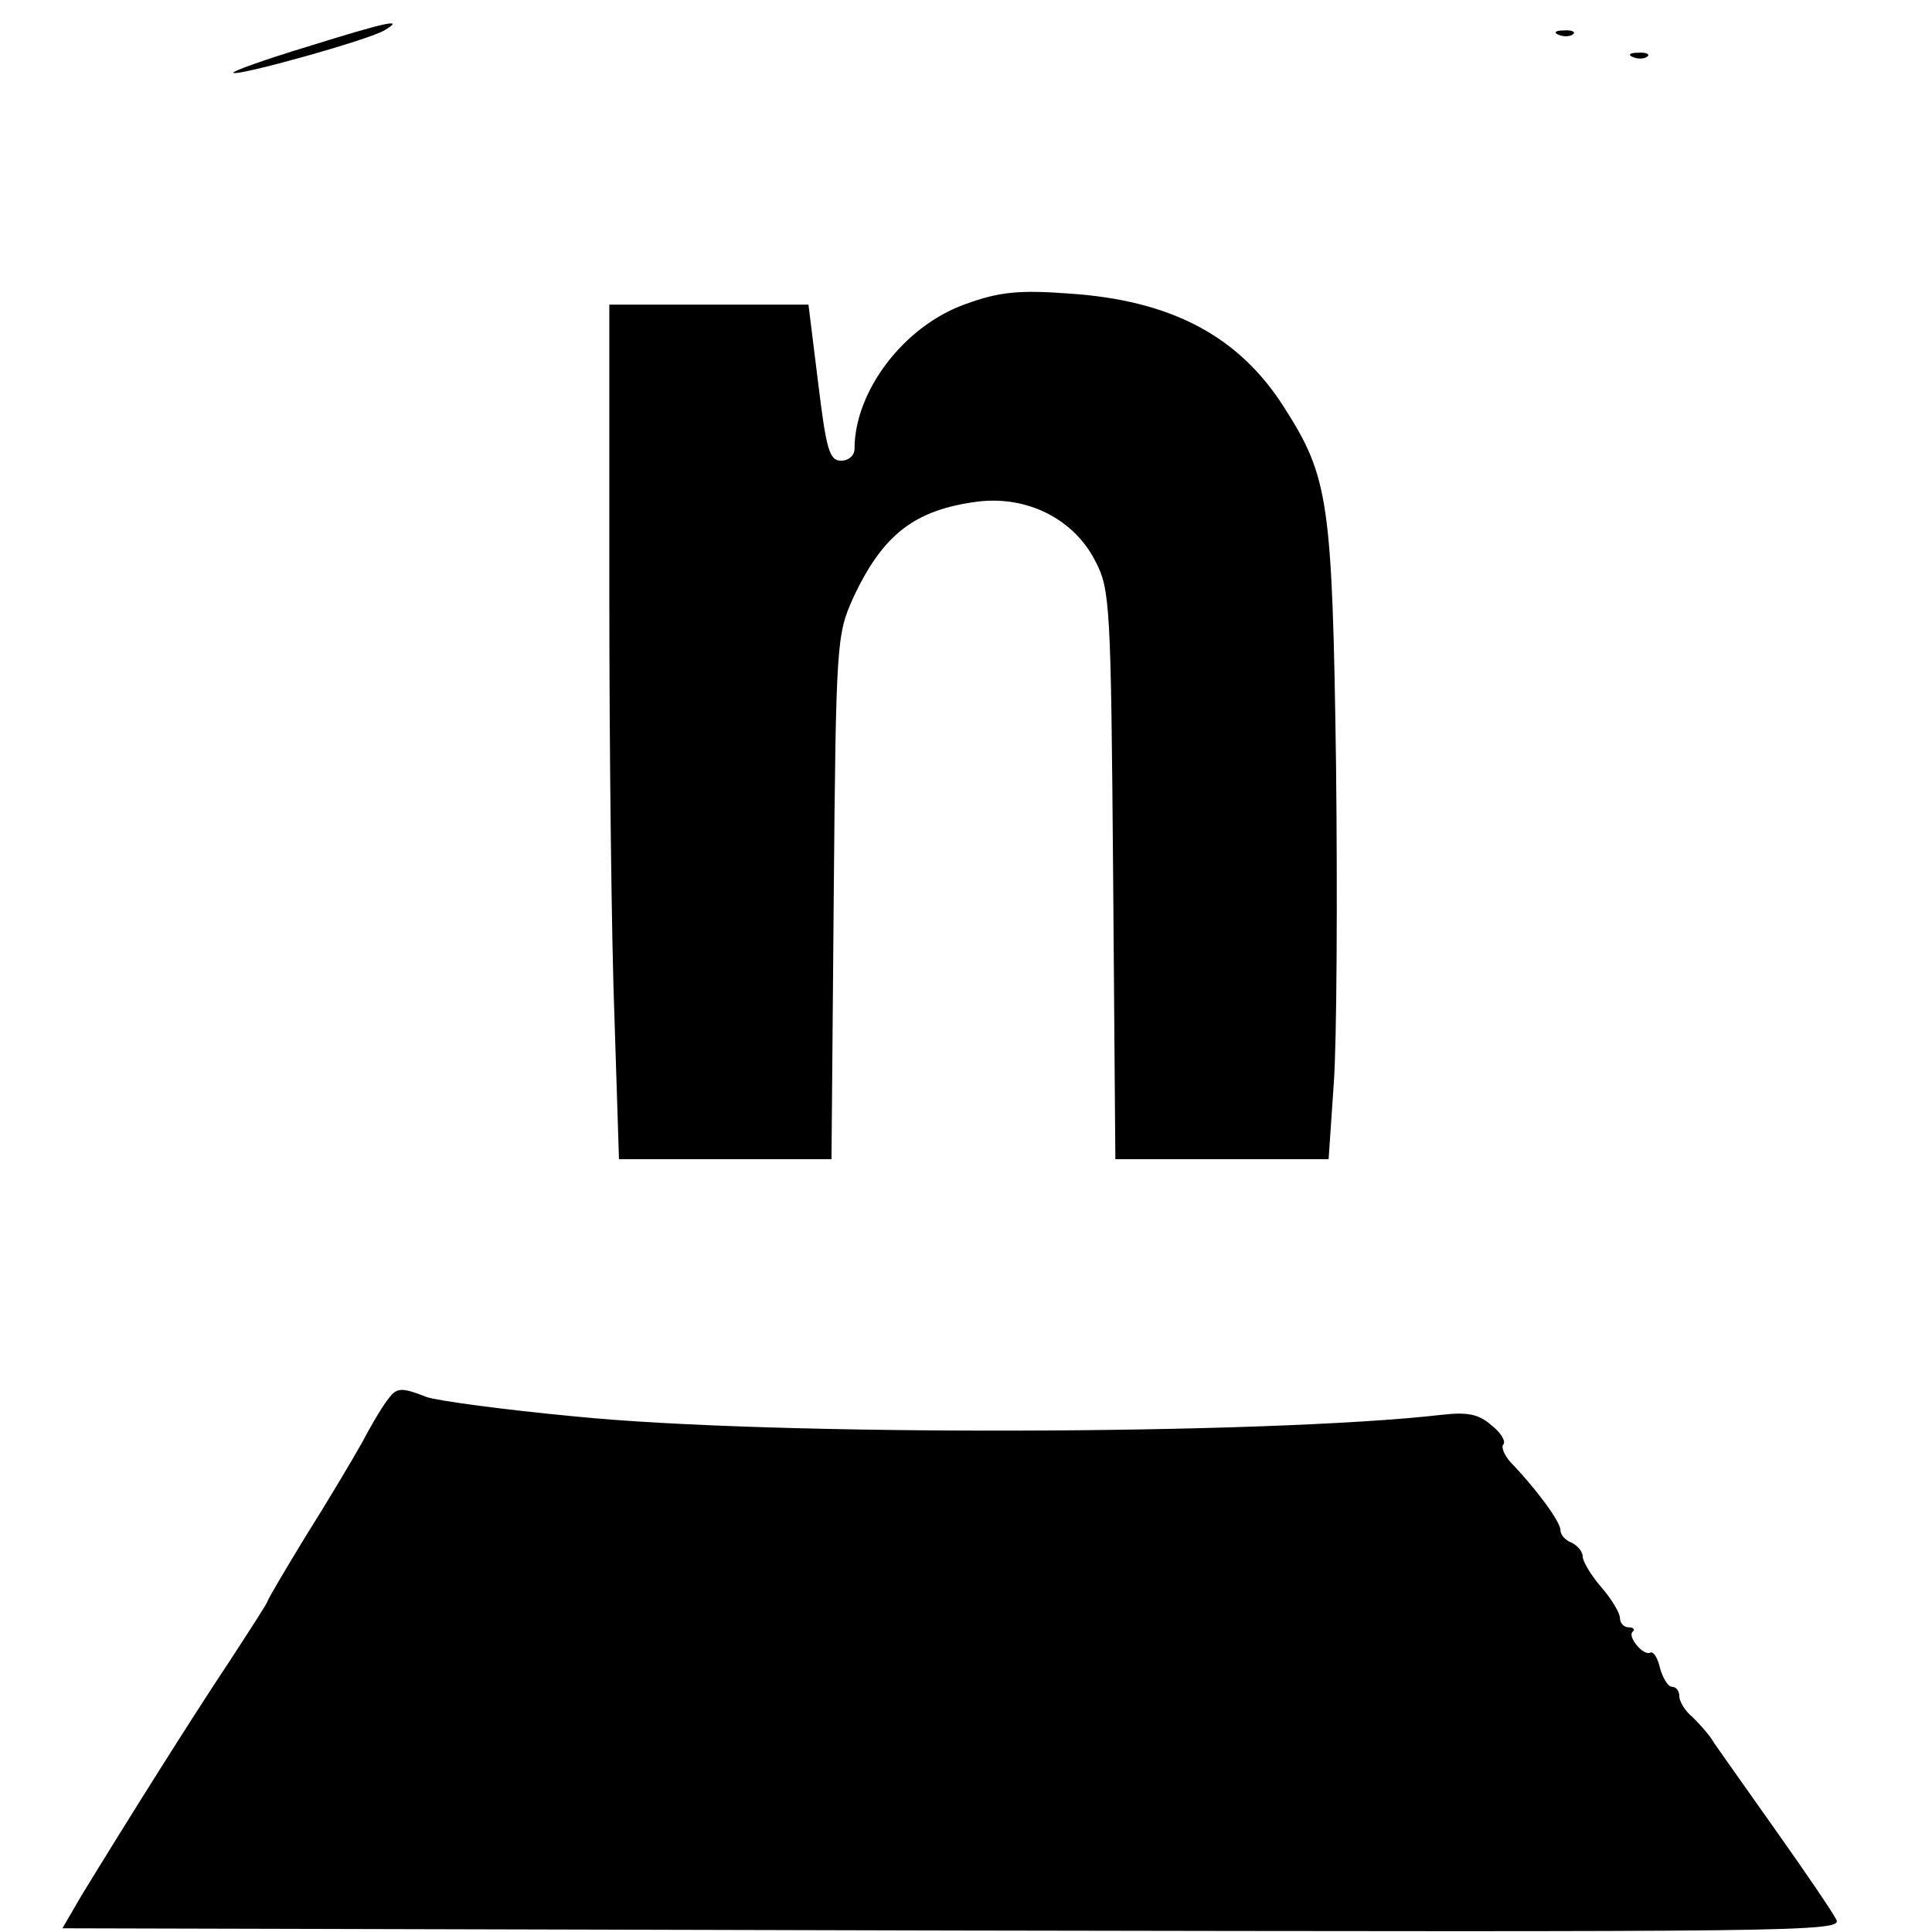 <?xml version="1.0" standalone="no"?>
<!DOCTYPE svg PUBLIC "-//W3C//DTD SVG 20010904//EN"
 "http://www.w3.org/TR/2001/REC-SVG-20010904/DTD/svg10.dtd">
<svg version="1.0" xmlns="http://www.w3.org/2000/svg"
 width="260pt" height="260pt" viewBox="0 0 260 260"
 preserveAspectRatio="xMidYMid meet">
<g transform="translate(0,260) scale(0.1,-0.1)"
fill="#000000" stroke="none">
<path d="M413 2537 c-56 -17 -101 -33 -99 -35 5 -5 181 44 203 57 29 17 5 12
-104 -22z"/>
<path d="M2098 2553 c7 -3 16 -2 19 1 4 3 -2 6 -13 5 -11 0 -14 -3 -6 -6z"/>
<path d="M2198 2523 c7 -3 16 -2 19 1 4 3 -2 6 -13 5 -11 0 -14 -3 -6 -6z"/>
<path d="M1300 2191 c-83 -29 -150 -117 -150 -195 0 -9 -8 -16 -18 -16 -16 0
-20 15 -31 105 l-13 105 -134 0 -134 0 0 -387 c0 -214 3 -472 7 -575 l6 -188
143 0 143 0 3 353 c3 343 4 353 26 402 40 86 83 119 168 130 66 8 129 -23 158
-80 20 -38 21 -59 24 -422 l3 -383 143 0 144 0 7 103 c4 56 5 249 3 427 -5
357 -10 388 -70 482 -61 96 -152 144 -290 153 -67 5 -94 2 -138 -14z"/>
<path d="M523 718 c-6 -7 -22 -33 -35 -58 -14 -25 -48 -82 -77 -128 -28 -46
-51 -85 -51 -87 0 -2 -24 -39 -52 -82 -48 -72 -133 -207 -199 -315 l-25 -43
1198 -3 c1146 -2 1199 -2 1189 15 -5 10 -41 63 -80 118 -39 55 -77 109 -84
119 -6 11 -20 26 -29 35 -10 8 -18 21 -18 28 0 7 -4 13 -10 13 -5 0 -12 11
-16 25 -3 14 -9 23 -13 21 -9 -5 -31 21 -24 28 4 3 1 6 -5 6 -7 0 -12 6 -12
13 0 6 -11 25 -25 41 -14 16 -25 35 -25 41 0 7 -7 15 -15 19 -8 3 -15 10 -15
17 0 11 -33 56 -67 91 -9 10 -13 21 -10 24 4 4 -3 16 -16 26 -17 15 -32 18
-67 14 -235 -27 -903 -29 -1168 -2 -95 9 -184 21 -198 26 -33 13 -40 13 -51
-2z"/>
</g>
</svg>
